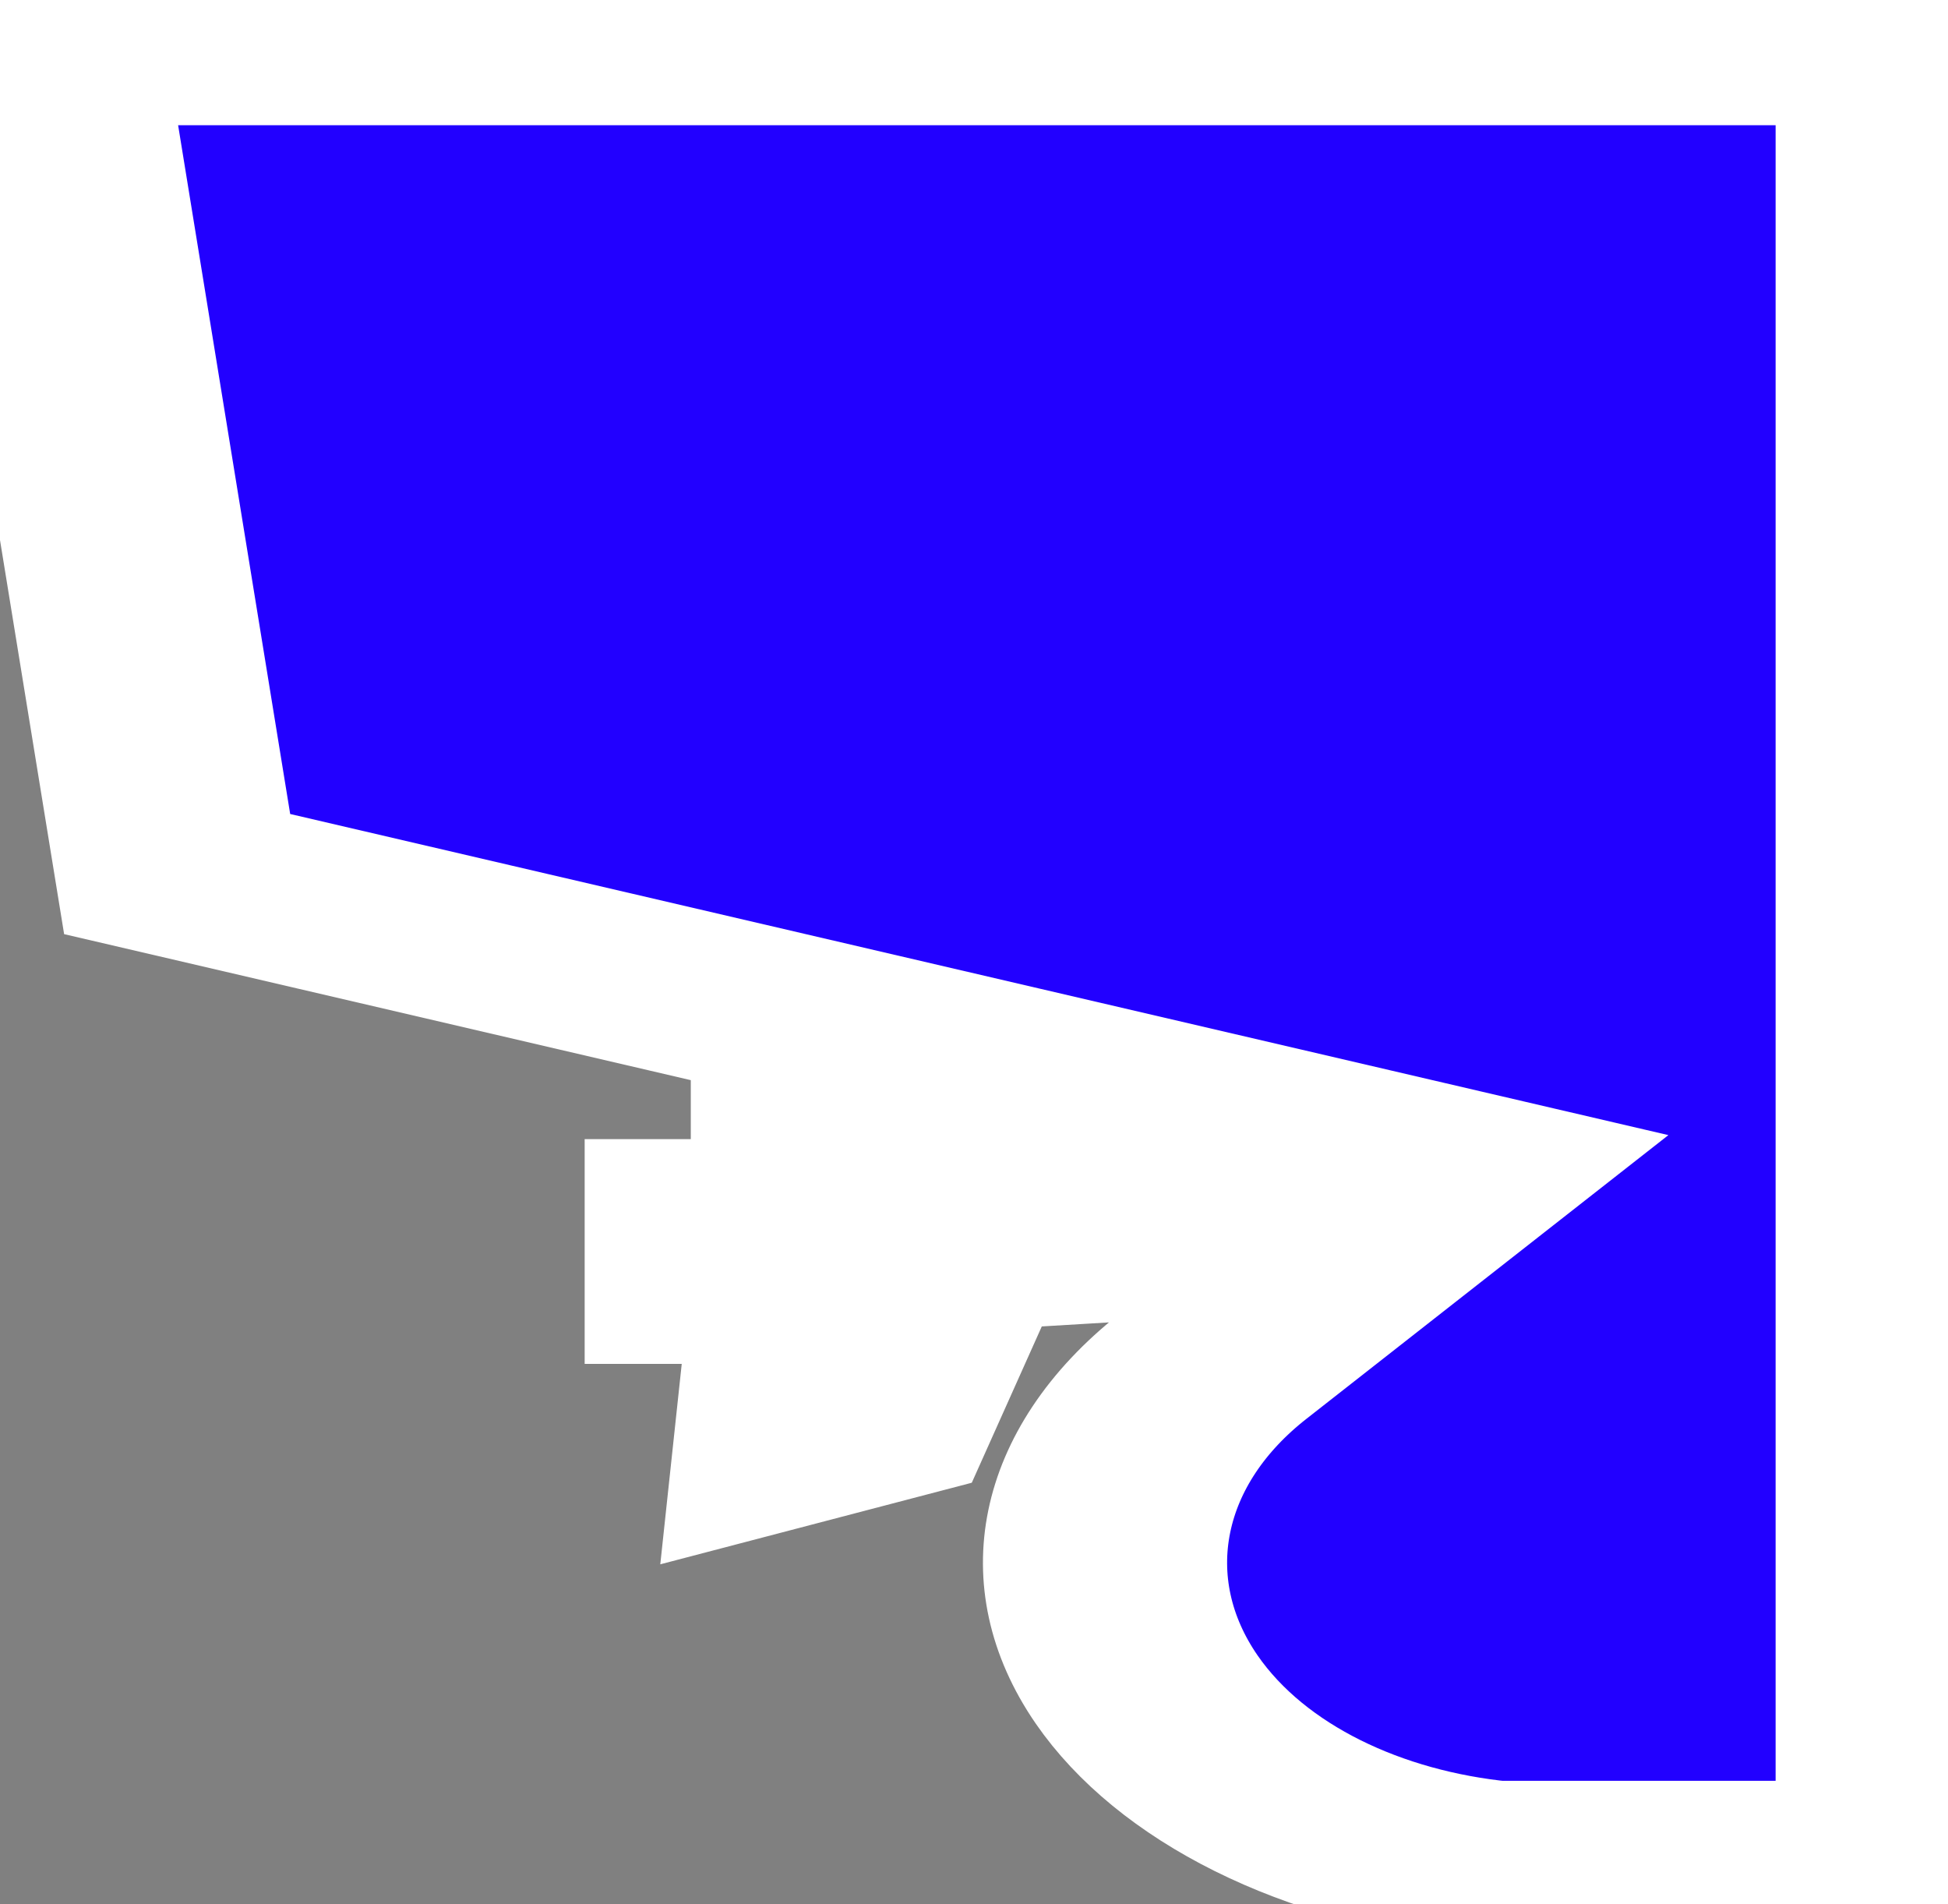 <?xml version="1.0" encoding="UTF-8" standalone="no" ?>
<!DOCTYPE svg PUBLIC "-//W3C//DTD SVG 1.1//EN" "http://www.w3.org/Graphics/SVG/1.1/DTD/svg11.dtd">
<svg xmlns="http://www.w3.org/2000/svg" xmlns:xlink="http://www.w3.org/1999/xlink" version="1.1" width="264" height="258" viewBox="-722 58 264 258" xml:space="preserve">
  <rect x="-722" y="58" width="264" height="258" fill="#808080" stroke="none"/>
  <desc>Created with Fabric.js 4.6.0</desc>
  <defs></defs>
  <g transform="matrix(11.03 0 0 7.37 -590.56 187.14)" id="-img-UpaAsCUkHTJ6gIi5">
    <path
      style="stroke: rgb(255,255,255); stroke-width: 3; stroke-dasharray: none; stroke-linecap: butt; stroke-dashoffset: 0; stroke-linejoin: miter; stroke-miterlimit: 4; fill: rgb(34,0,255); fill-rule: nonzero; opacity: 1;"
      vector-effect="non-scaling-stroke"
      transform=" translate(-11.4, -16.72)"
      d="M 22.8 0 L 22.8 33.437 L 17.825 33.437 C 15.98 33.168 14.37 31.985 13.573 30.26 C 12.663 28.287 12.983 25.965 14.392 24.311 L 17.419 20.761 L 1.66 15.267 L -1.3322676295501878e-15 -3.552713678800501e-15 z M 15.658 21.775 L 11.138 22.18 L 10.196 25.327 L 9.262 25.693 L 9.471 22.772 L 8.167 22.772 L 8.167 21.64 L 9.471 21.64 L 9.471 18.874 L 10.196 18.874 L 11.687 21.64 L 15.658 20.908 z"
      stroke-linecap="round"/>
  </g>
</svg>
